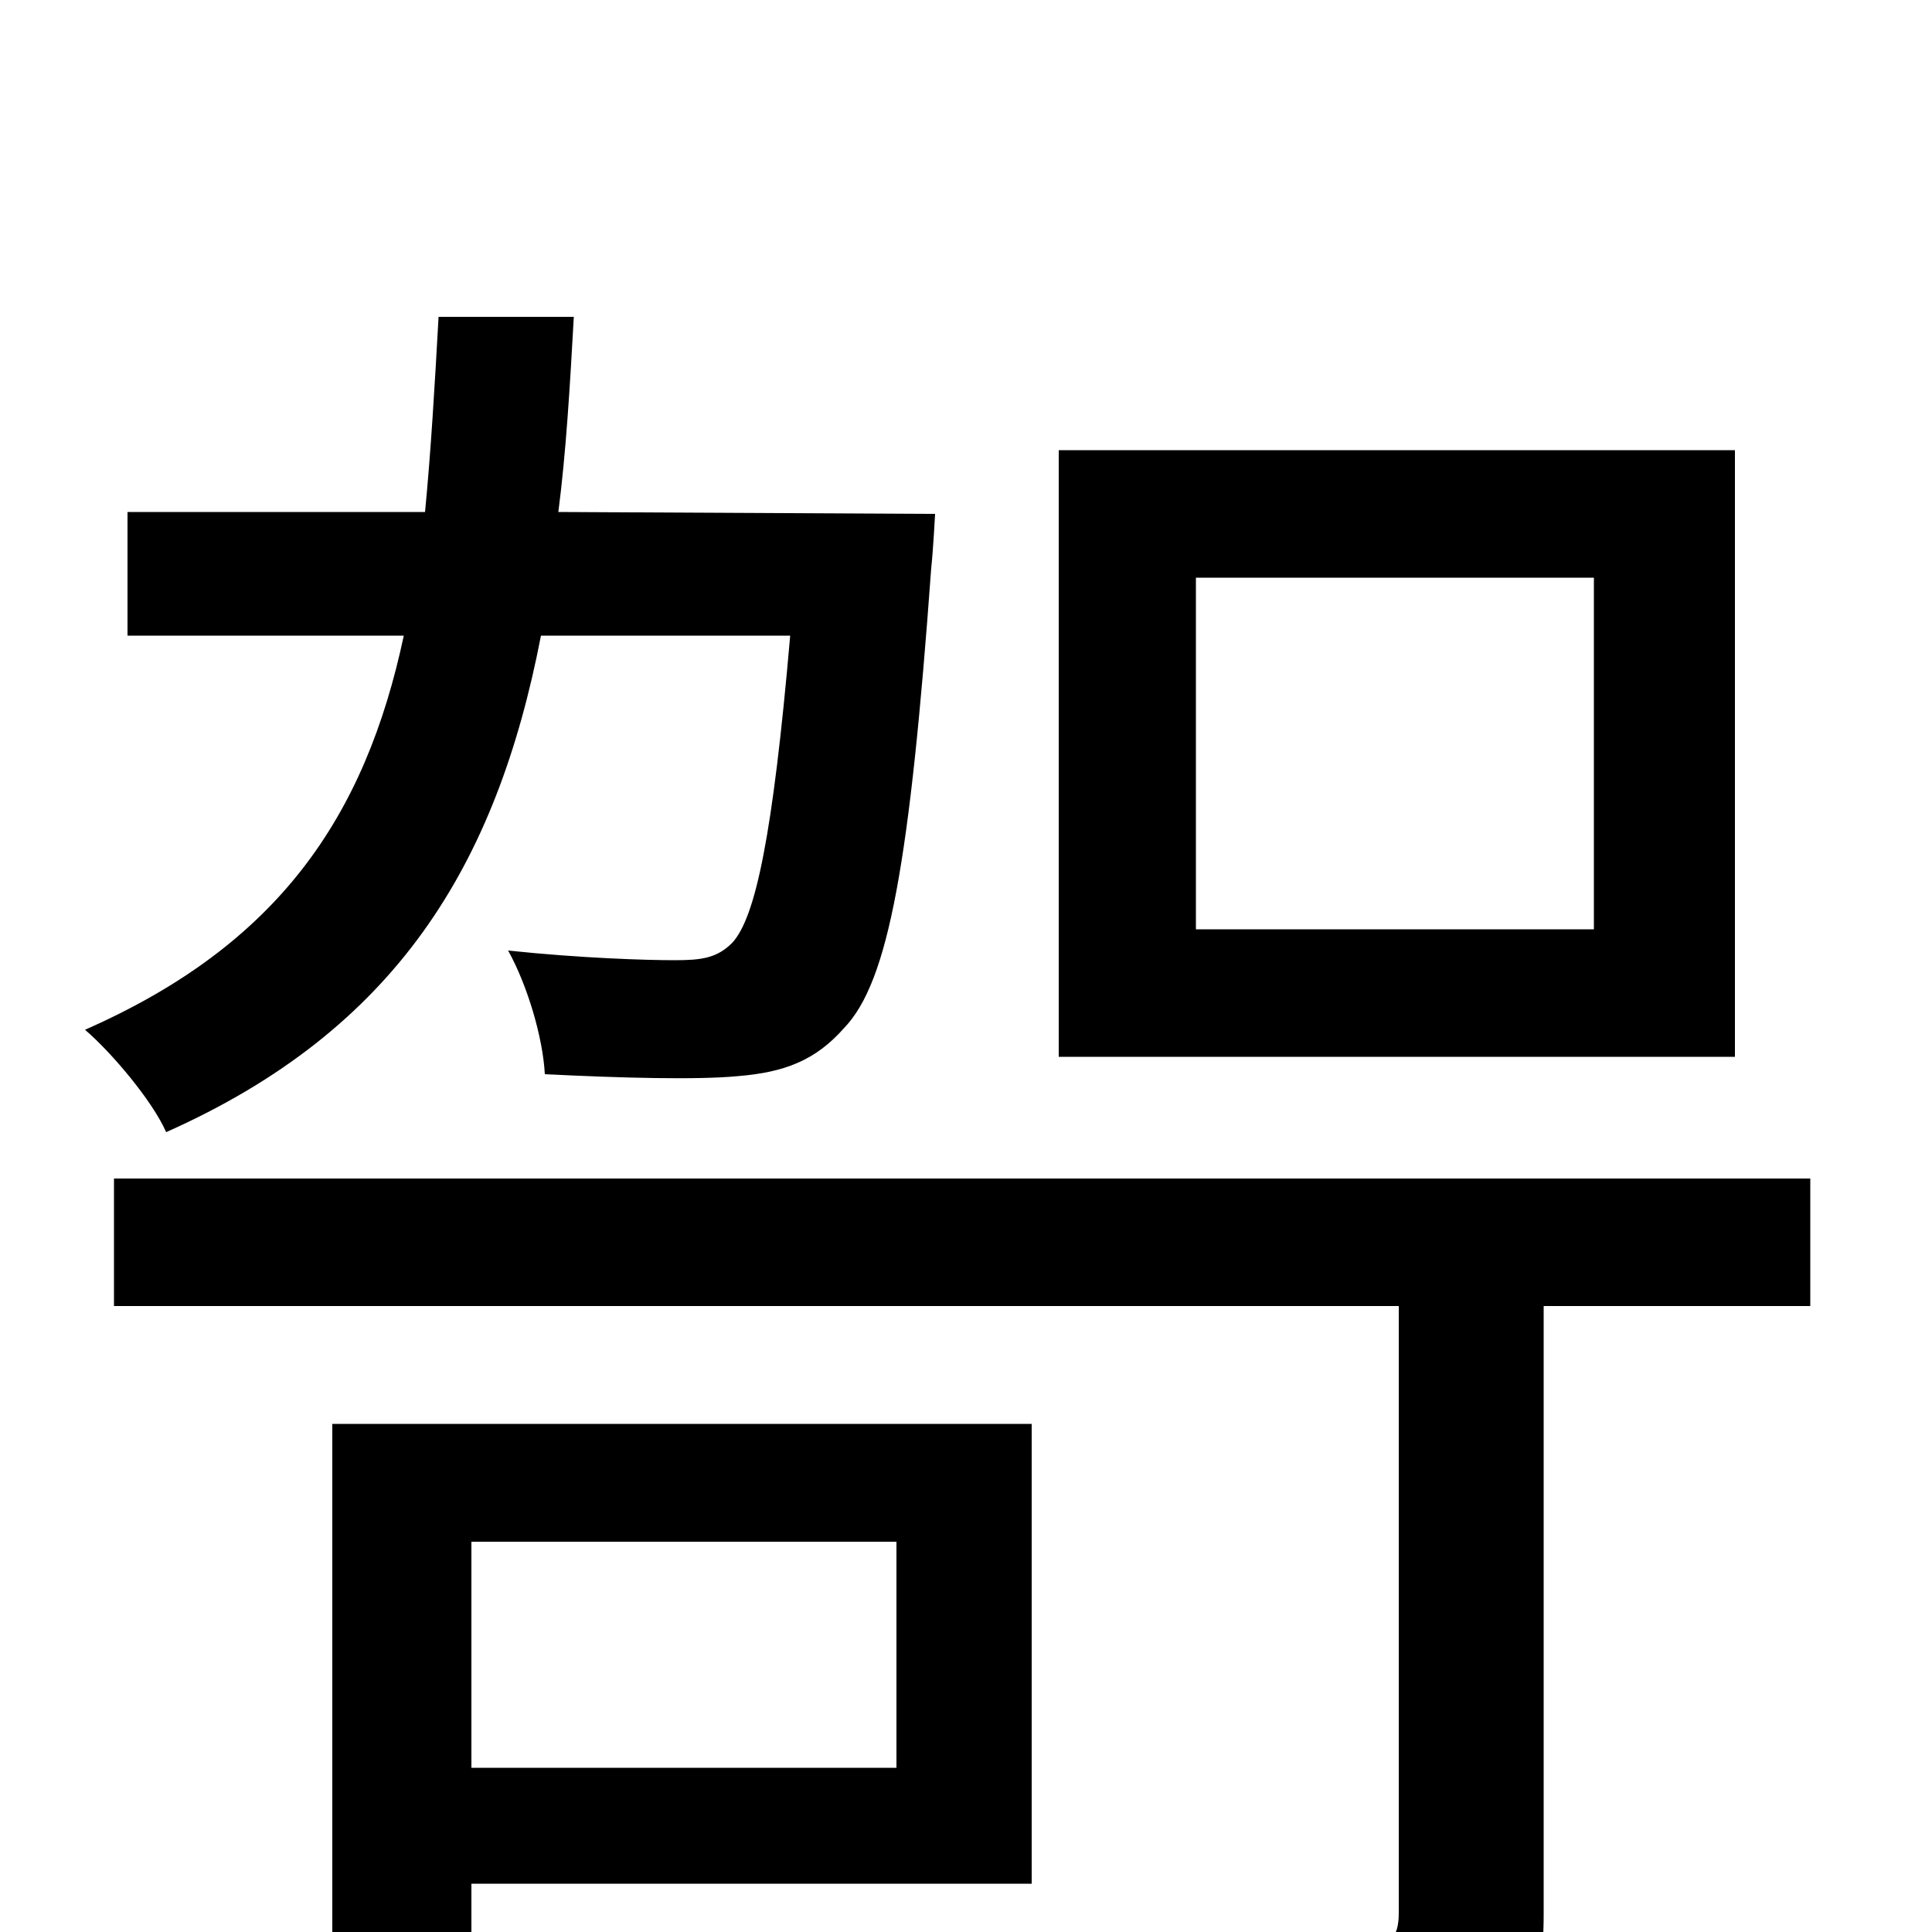 <svg xmlns="http://www.w3.org/2000/svg" viewBox="0 -1000 1000 1000">
	<path fill="#000000" d="M825 -519H619V-701H825ZM898 -767H548V-453H898ZM409 -671C400 -567 391 -525 379 -512C371 -504 363 -503 349 -503C335 -503 301 -504 263 -508C273 -490 281 -463 282 -444C322 -442 361 -441 382 -443C406 -445 422 -451 437 -468C460 -492 471 -554 482 -706C483 -715 484 -734 484 -734L289 -735C293 -766 295 -800 297 -836H227C225 -800 223 -766 220 -735H66V-671H209C189 -577 144 -511 44 -467C58 -455 79 -430 86 -414C205 -467 257 -552 280 -671ZM464 -202V-85H244V-202ZM534 -263H172V29H244V-25H534ZM937 -390H59V-324H724V-10C724 4 719 8 702 8C686 10 627 10 561 8C572 28 583 55 587 77C668 77 724 76 757 65C789 53 799 32 799 -9V-324H937Z"/>
</svg>